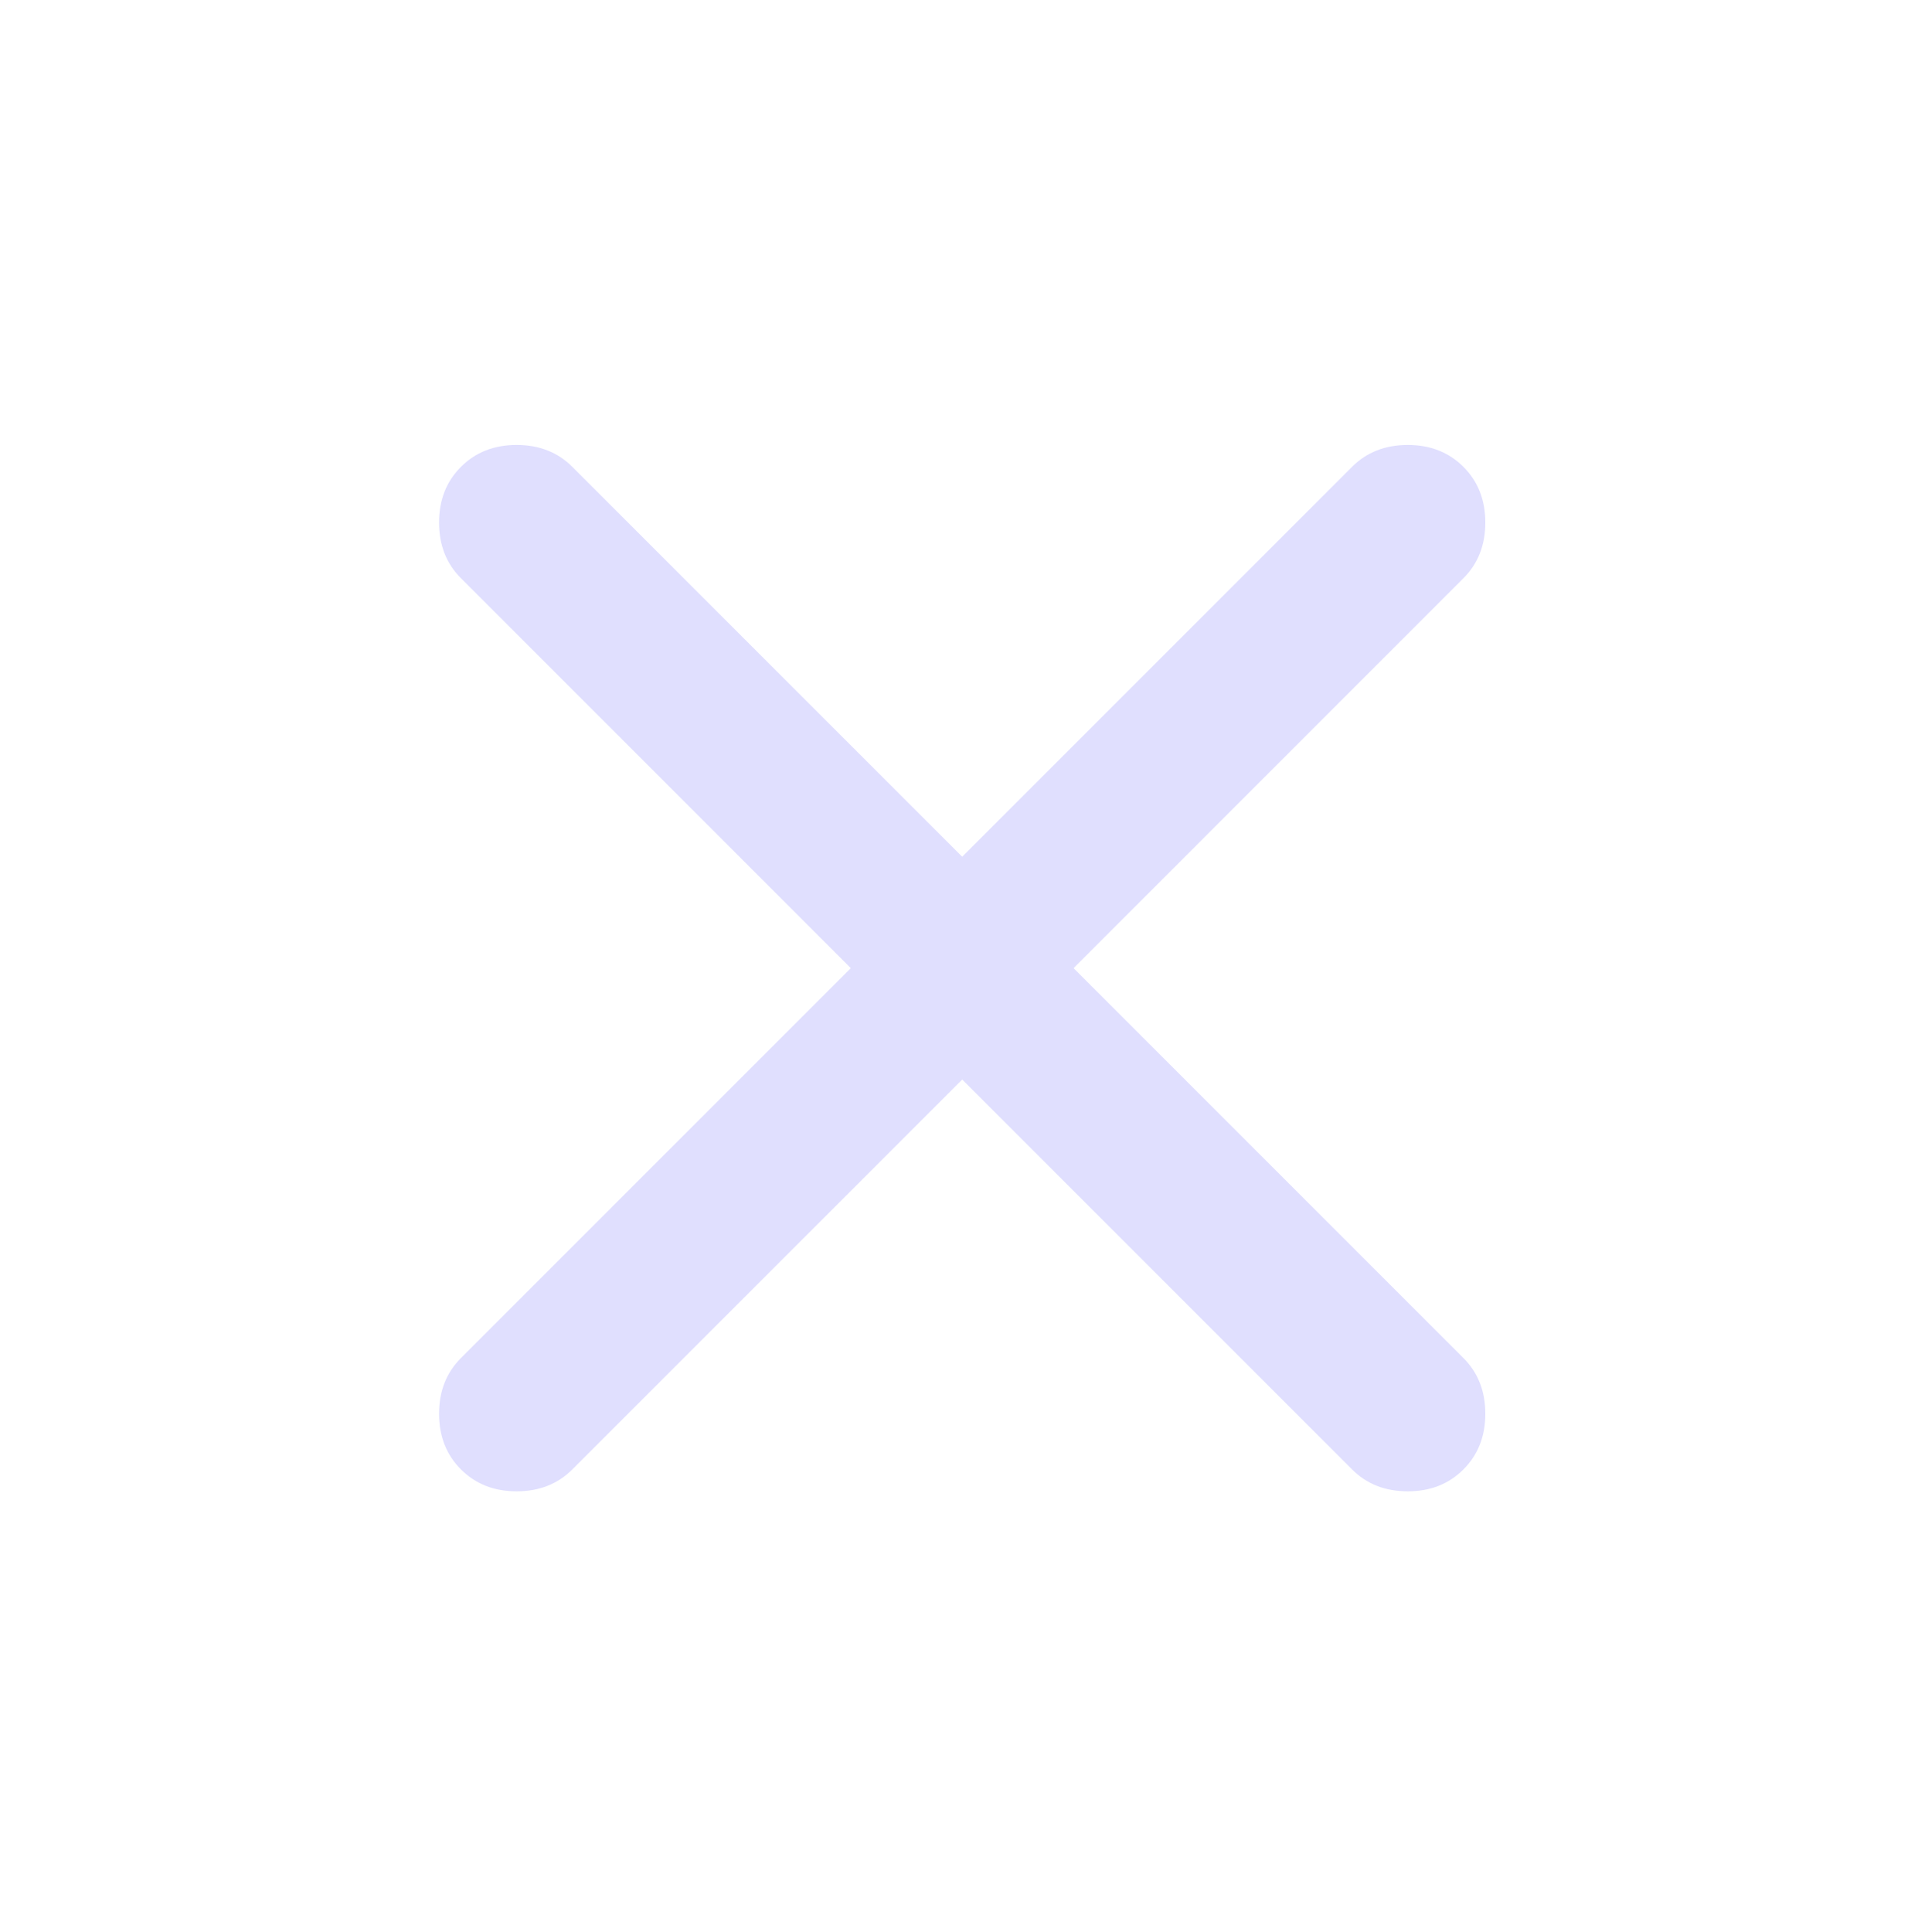 <svg width="138" height="139" viewBox="0 0 138 139" fill="none" xmlns="http://www.w3.org/2000/svg">
<mask id="mask0_96_149" style="mask-type:alpha" maskUnits="userSpaceOnUse" x="0" y="0" width="138" height="139">
<rect x="0.535" y="0.956" width="137.389" height="137.389" fill="#D9D9D9"/>
</mask>
<g mask="url(#mask0_96_149)">
<path d="M69.23 77.665L41.179 105.715C40.13 106.765 38.794 107.29 37.172 107.29C35.55 107.29 34.214 106.765 33.165 105.715C32.115 104.666 31.591 103.33 31.591 101.708C31.591 100.086 32.115 98.751 33.165 97.701L61.215 69.651L33.165 41.6C32.115 40.551 31.591 39.215 31.591 37.593C31.591 35.971 32.115 34.636 33.165 33.586C34.214 32.537 35.55 32.012 37.172 32.012C38.794 32.012 40.13 32.537 41.179 33.586L69.23 61.636L97.28 33.586C98.329 32.537 99.665 32.012 101.287 32.012C102.909 32.012 104.245 32.537 105.294 33.586C106.344 34.636 106.868 35.971 106.868 37.593C106.868 39.215 106.344 40.551 105.294 41.6L77.244 69.651L105.294 97.701C106.344 98.751 106.868 100.086 106.868 101.708C106.868 103.33 106.344 104.666 105.294 105.715C104.245 106.765 102.909 107.29 101.287 107.29C99.665 107.29 98.329 106.765 97.28 105.715L69.23 77.665Z" fill="#E0DFFE"/>
</g>
</svg>
